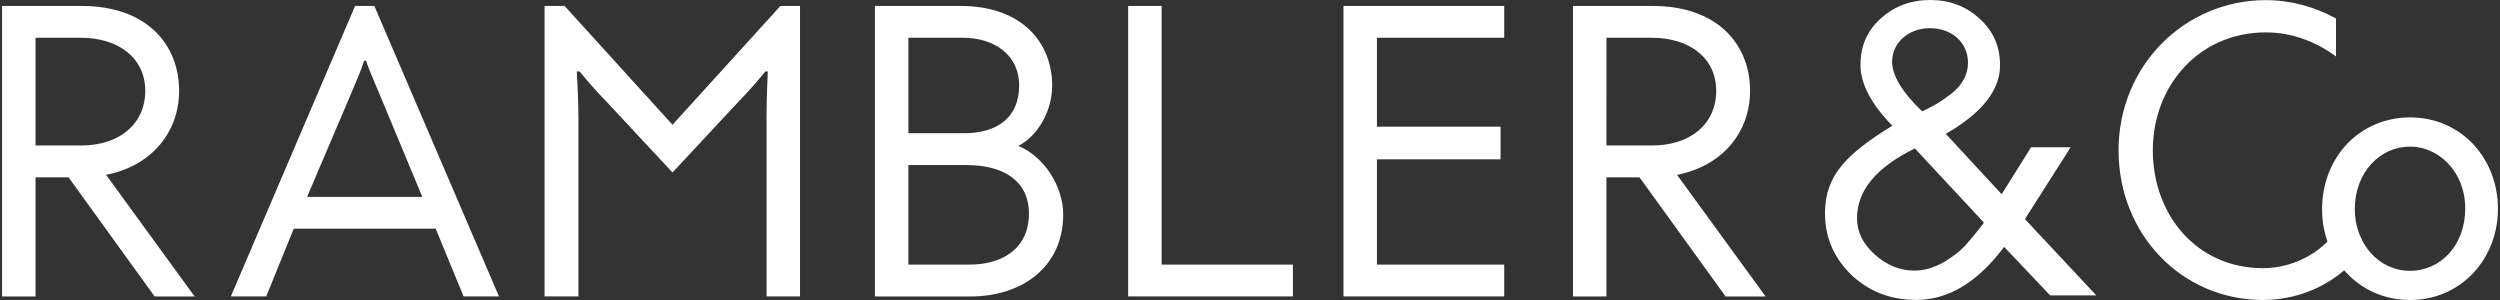 <?xml version="1.0" encoding="utf-8"?>
<!-- Generator: Adobe Illustrator 17.0.0, SVG Export Plug-In . SVG Version: 6.00 Build 0)  -->
<!DOCTYPE svg PUBLIC "-//W3C//DTD SVG 1.1//EN" "http://www.w3.org/Graphics/SVG/1.1/DTD/svg11.dtd">
<svg version="1.1" id="Layer_1" xmlns="http://www.w3.org/2000/svg" xmlns:xlink="http://www.w3.org/1999/xlink" x="0px" y="0px"
	 width="175px" height="21px" viewBox="-0.144 0 175 21" enable-background="new -0.144 0 175 21" xml:space="preserve">
<rect x="-0.144" y="0" width="175" height="21" fill="#333333" stroke="none"/>
<g>
	<g>
		<path fill="#FFFFFF" d="M5.569,0.416c4.569,0,6.825,2.713,6.825,5.94c0,2.885-1.913,5.255-5.112,5.884l6.197,8.511H10.68
			l-6.026-8.339H2.342v8.339H0V0.416H5.569z M2.342,10.183h3.199c2.684,0,4.483-1.514,4.483-3.827c0-2.285-1.856-3.713-4.512-3.713
			h-3.17V10.183z"/>
		<path fill="#FFFFFF" d="M26.06,0.416l8.725,20.334h-2.477l-1.954-4.741h-9.936l-1.926,4.741h-2.477l8.697-20.334
			C24.712,0.416,26.06,0.416,26.06,0.416z M26.528,6.842c-0.385-0.914-0.908-2.11-1.046-2.596h-0.138
			c-0.165,0.571-0.606,1.596-1.046,2.624l-2.945,6.912h8.064L26.528,6.842z"/>
		<path fill="#FFFFFF" d="M54.486,0.416h1.371V20.75h-2.342V8.26c0-1.228,0.057-2.685,0.086-3.256h-0.172
			c-0.342,0.428-1.142,1.371-1.799,2.028l-4.699,5.042l-4.7-5.042c-0.657-0.657-1.456-1.599-1.799-2.028h-0.2
			c0.029,0.571,0.114,2.028,0.114,3.256v12.49h-2.37V0.416h1.399l7.556,8.317L54.486,0.416z"/>
		<path fill="#FFFFFF" d="M67.083,0.416c4.427,0,6.426,2.685,6.426,5.569c0,1.742-0.971,3.512-2.371,4.227
			c1.856,0.771,3.142,2.884,3.142,4.798c0,3.741-2.97,5.741-6.454,5.741h-6.724V0.416H67.083z M63.443,9.326h3.897
			c2.228,0,3.856-1.028,3.856-3.341c0-2.171-1.771-3.342-3.941-3.342h-3.811v6.683H63.443z M63.443,18.523h4.268
			c2.342,0,4.17-1.143,4.17-3.57c0-2.285-1.771-3.398-4.37-3.398h-4.068C63.443,11.555,63.443,18.523,63.443,18.523z"/>
		<path fill="#FFFFFF" d="M81.17,18.523h9.19v2.227H78.828V0.416h2.342C81.17,0.416,81.17,18.523,81.17,18.523z"/>
		<path fill="#FFFFFF" d="M93.899,0.416h11.252v2.227h-8.91v6.226h8.653v2.285h-8.653v7.368h8.91v2.227H93.899V0.416z"/>
		<g>
			<path fill="#FFFFFF" d="M115.535,0.416c4.57,0,6.826,2.713,6.826,5.94c0,2.885-1.914,5.255-5.112,5.884l6.197,8.511h-2.799
				l-6.026-8.339h-2.313v8.339h-2.342V0.416H115.535z M112.308,10.183h3.199c2.685,0,4.484-1.514,4.484-3.827
				c0-2.285-1.857-3.713-4.512-3.713h-3.17L112.308,10.183L112.308,10.183z"/>
		</g>
		<path fill="#FFFFFF" d="M165.34,17.345c-0.052-0.134-0.09-0.276-0.103-0.425c-0.022-0.054-0.042-0.11-0.068-0.162
			c-0.042-0.084-0.087-0.167-0.133-0.248c-0.036-0.059-0.094-0.152-0.105-0.167c-0.14-0.202-0.283-0.402-0.439-0.592
			c-0.077-0.094-0.542-0.585-0.186-0.245c-0.097-0.092-0.18-0.193-0.255-0.298c-1.23,2.338-3.529,3.561-5.789,3.565
			c-4.674-0.008-7.709-3.774-7.709-8.253c0-4.512,3.227-8.253,7.911-8.253c1.799,0,3.484,0.628,4.912,1.685V1.295
			c-1.514-0.828-3.17-1.285-4.912-1.285c-5.712,0-10.309,4.626-10.309,10.509c0,5.861,4.381,10.446,10.061,10.479
			c0.012,0,0.024,0.002,0.036,0.002c0.004,0,0.008,0,0.012-0.001c0.005,0,0.009,0.001,0.014,0.001v-0.001
			C161.112,20.991,163.805,19.648,165.34,17.345z"/>
		<path fill="#FFFFFF" d="M168.557,8.218c3.589,0,6.156,2.871,6.156,6.405c0,3.478-2.567,6.377-6.156,6.377
			s-6.156-2.899-6.156-6.322C162.401,10.896,165.134,8.218,168.557,8.218z M168.557,18.957c2.153,0,3.865-1.795,3.865-4.362
			c0-2.595-1.877-4.334-3.865-4.334c-2.071,0-3.865,1.767-3.865,4.39C164.692,17.025,166.349,18.957,168.557,18.957z"/>
		<path fill="#FFFFFF" d="M143.372,20.68l-3.228-3.399c-1.857,2.485-3.913,3.713-6.141,3.713c-1.828,0-3.342-0.6-4.57-1.771
			c-1.228-1.2-1.828-2.628-1.828-4.313c0-2.713,1.628-4.199,4.713-6.112c-1.485-1.514-2.228-2.942-2.228-4.256
			c0-1.342,0.486-2.428,1.428-3.256C132.461,0.428,133.632,0,134.974,0s2.485,0.428,3.428,1.285
			c0.971,0.857,1.457,1.942,1.457,3.285c0,1.742-1.257,3.342-3.799,4.798l3.913,4.228l2.057-3.285h2.77l-3.199,5.027l4.999,5.341
			L143.372,20.68L143.372,20.68z M133.898,10.391c-2.701,1.32-4.051,2.941-4.051,4.891c0,0.96,0.42,1.8,1.261,2.551
			c0.84,0.75,1.77,1.11,2.76,1.11c0.69,0,1.38-0.21,2.071-0.6c0.69-0.42,1.171-0.81,1.501-1.17c0.33-0.39,0.78-0.9,1.291-1.59
			L133.898,10.391z M134.405,7.795c0.84-0.39,1.291-0.66,2.041-1.23c0.75-0.6,1.17-1.32,1.17-2.161c0-1.44-1.14-2.431-2.671-2.431
			s-2.641,1.051-2.641,2.341C132.304,5.274,132.995,6.444,134.405,7.795z"/>
	</g>
</g>
</svg>
